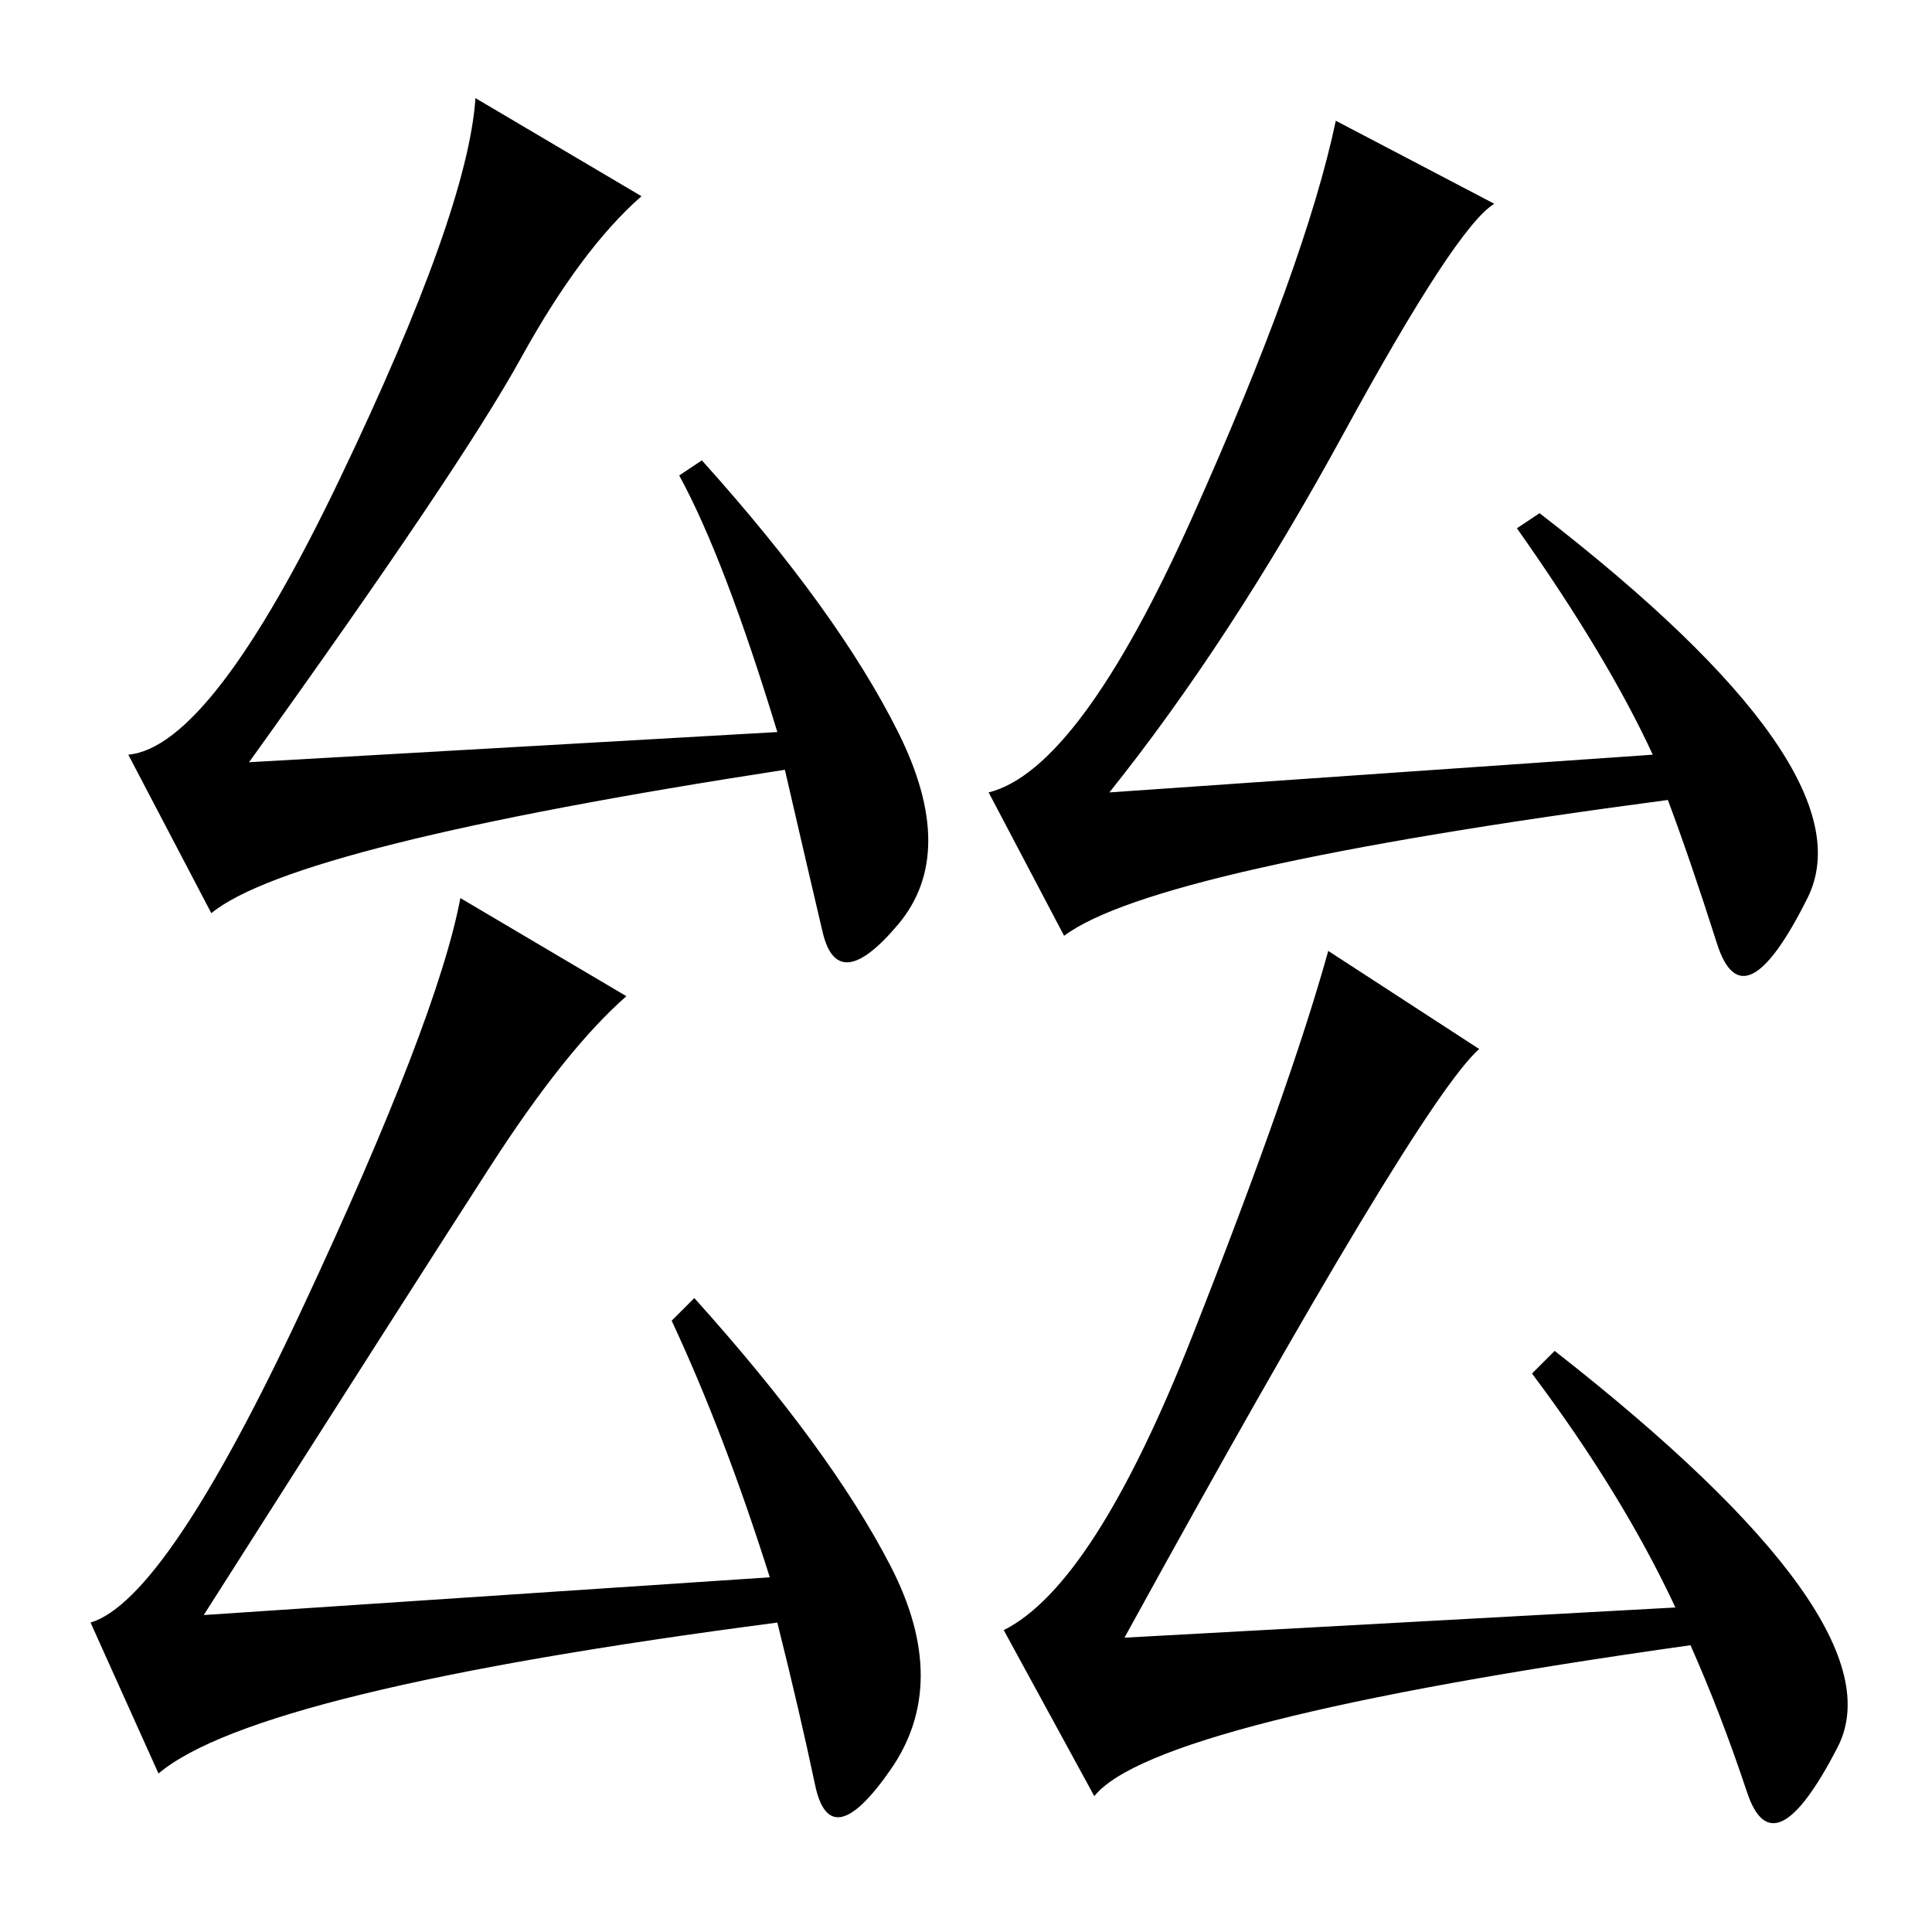 <?xml version="1.0" standalone="no"?>
<!DOCTYPE svg PUBLIC "-//W3C//DTD SVG 1.1//EN" "http://www.w3.org/Graphics/SVG/1.1/DTD/svg11.dtd" >
<svg xmlns="http://www.w3.org/2000/svg" xmlns:xlink="http://www.w3.org/1999/xlink" version="1.1" viewBox="0 -36 256 256">
  <g transform="matrix(1 0 0 -1 0 220)">
   <path fill="currentColor"
d="M83 124q-8 -7 -18 -22.5t-38 -59.5l75 5q-6 19 -13 34l3 3q18 -20 26 -35.5t0 -27t-10 -2t-5 21.5q-69 -9 -82 -20l-9 20q10 3 28 41.5t21 54.5zM222 43q-7 15 -19 31l3 3q46 -36 37.5 -52.5t-12 -6t-7.5 19.5q-71 -10 -79 -20l-12 22q12 6 25 39t18 51l20 -13
q-8 -7 -47 -78zM85 230q-8 -7 -16 -21.5t-36 -53.5l70 4q-7 23 -13 34l3 2q18 -20 26 -36t0 -25.5t-10 -1t-5 21.5q-65 -10 -76 -19l-11 21q11 1 28 36.5t18 50.5zM219 156q-6 13 -18 30l3 2q44 -34 35.5 -51t-12 -6t-6.5 19q-68 -9 -80 -18l-10 19q12 3 27 36.5t19 52.5
l21 -11q-5 -3 -20 -30.5t-31 -47.5z" />
  </g>

</svg>

